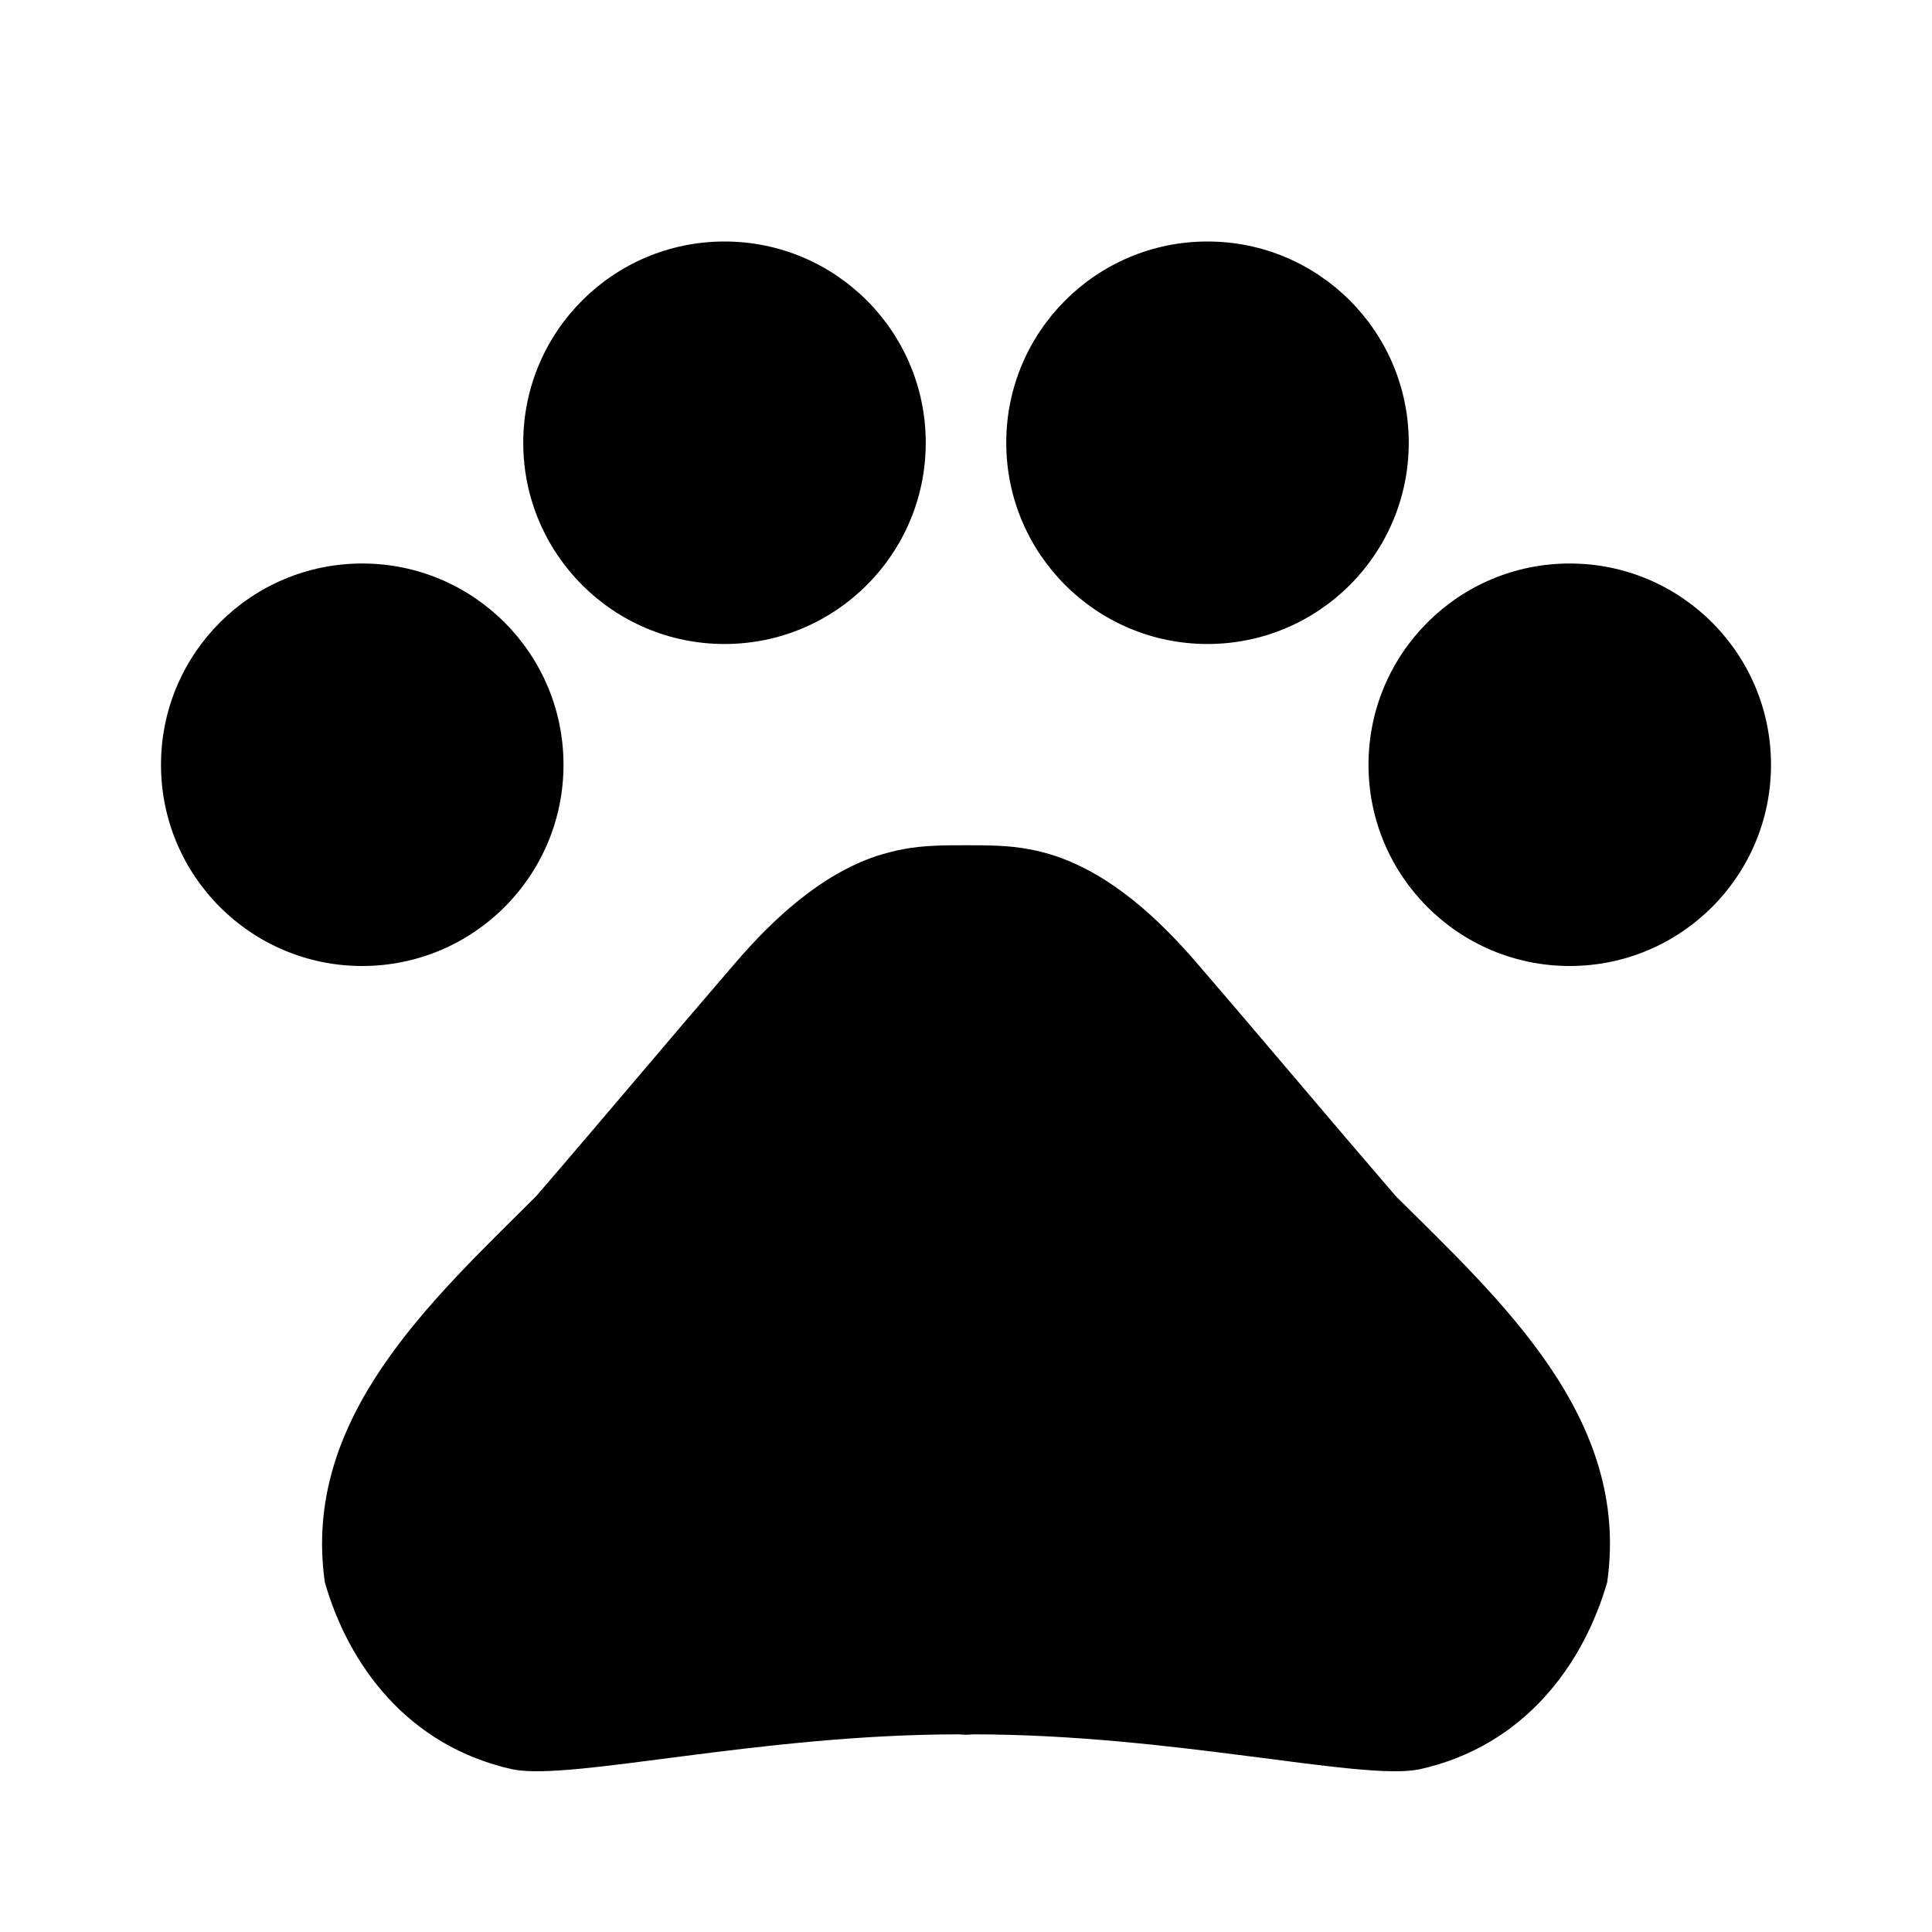 <svg width="60" height="60" viewBox="0 0 60 60" fill="none" xmlns="http://www.w3.org/2000/svg">
<g clip-path="url(#clip0_23_1247)">
<path d="M11.25 30C14.702 30 17.5 27.202 17.5 23.75C17.5 20.298 14.702 17.5 11.25 17.5C7.798 17.5 5 20.298 5 23.75C5 27.202 7.798 30 11.25 30Z" fill="black"/>
<path d="M22.5 20C25.952 20 28.75 17.202 28.75 13.75C28.75 10.298 25.952 7.5 22.5 7.5C19.048 7.5 16.25 10.298 16.25 13.75C16.25 17.202 19.048 20 22.5 20Z" fill="black"/>
<path d="M37.5 20C40.952 20 43.75 17.202 43.75 13.75C43.75 10.298 40.952 7.5 37.5 7.5C34.048 7.5 31.25 10.298 31.25 13.75C31.25 17.202 34.048 20 37.5 20Z" fill="black"/>
<path d="M48.75 30C52.202 30 55 27.202 55 23.75C55 20.298 52.202 17.5 48.75 17.5C45.298 17.5 42.5 20.298 42.5 23.75C42.5 27.202 45.298 30 48.75 30Z" fill="black"/>
<path d="M43.35 37.15C41.163 34.612 39.338 32.425 37.15 29.887C35.988 28.538 34.525 27.175 32.788 26.587C32.525 26.5 32.25 26.425 31.963 26.375C31.325 26.25 30.65 26.25 30 26.25C29.35 26.25 28.675 26.25 28.038 26.375C27.763 26.425 27.488 26.5 27.213 26.587C25.475 27.175 24.013 28.538 22.85 29.887C20.663 32.425 18.838 34.612 16.65 37.15C13.375 40.413 9.363 44.05 10.088 49.138C10.813 51.675 12.638 54.225 15.925 54.95C17.75 55.312 23.575 53.862 29.775 53.862C29.85 53.862 29.925 53.875 30 53.875C30.075 53.875 30.15 53.862 30.225 53.862C36.425 53.862 42.25 55.312 44.075 54.95C47.35 54.225 49.175 51.688 49.913 49.138C50.638 44.05 46.638 40.413 43.35 37.15Z" fill="black"/>
</g>
<defs>
<clipPath id="clip0_23_1247">
<rect width="60" height="60" fill="white"/>
</clipPath>
</defs>
</svg>
